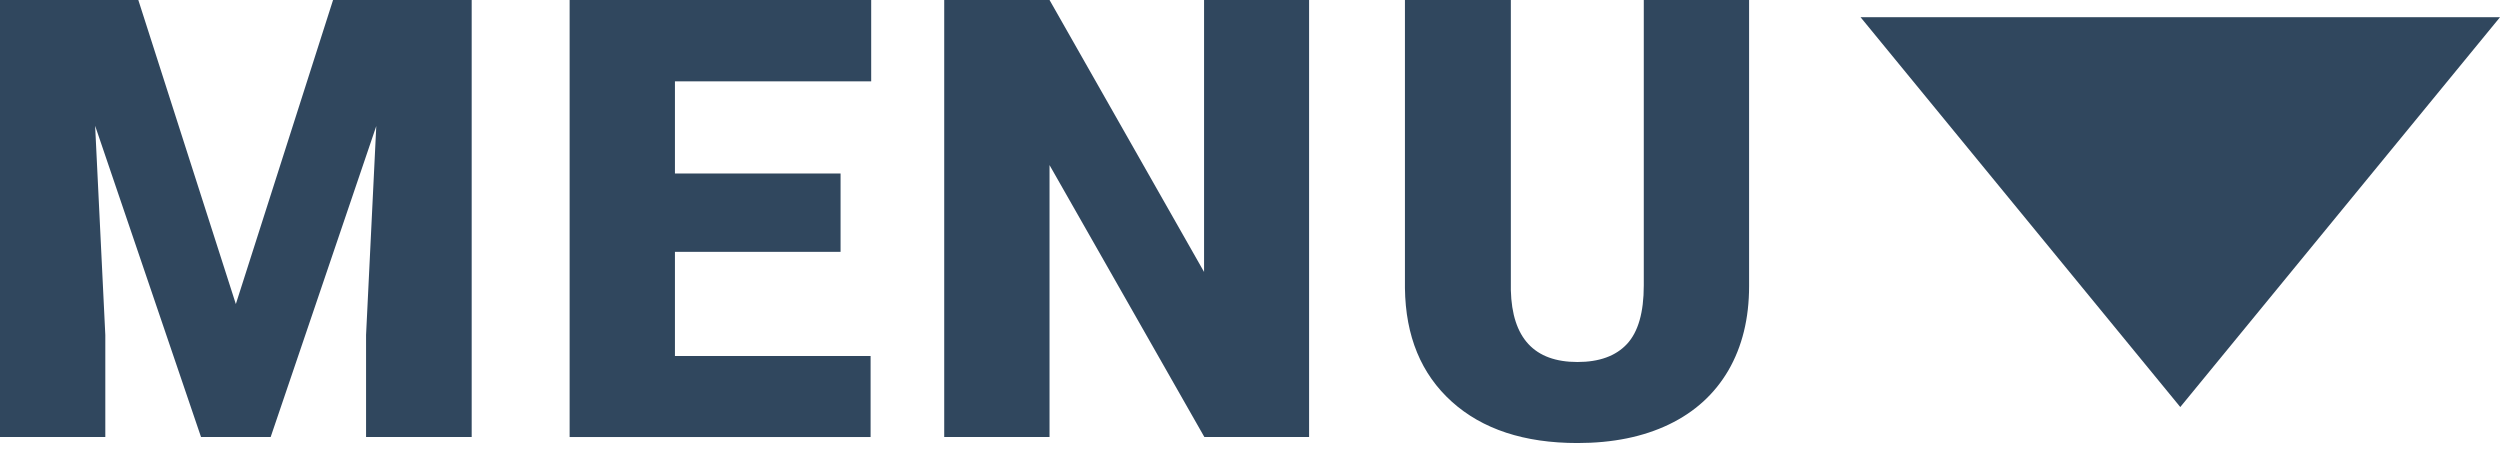<svg width="80" height="15" viewBox="0 0 80 15" fill="none" xmlns="http://www.w3.org/2000/svg">
<path d="M4.426 0L7.547 9.73L10.658 0H15.094V13.985H11.714V10.719L12.041 4.034L8.661 13.985H6.433L3.044 4.025L3.37 10.719V13.985H0V0H4.426Z" fill="#30475E"/>
<path d="M26.898 8.059H21.598V11.392H27.859V13.985H18.228V0H27.878V2.603H21.598V5.552H26.898V8.059Z" fill="#30475E"/>
<path d="M41.891 13.985H38.54L33.585 5.283V13.985H30.215V0H33.585L38.53 8.702V0H41.891V13.985Z" fill="#30475E"/>
<path d="M55.971 0V9.154C55.971 10.191 55.75 11.091 55.308 11.853C54.867 12.608 54.233 13.185 53.407 13.582C52.581 13.979 51.605 14.177 50.479 14.177C48.776 14.177 47.435 13.735 46.456 12.852C45.476 11.968 44.977 10.758 44.958 9.221V0H48.347V9.288C48.386 10.819 49.096 11.584 50.479 11.584C51.176 11.584 51.705 11.392 52.063 11.008C52.421 10.623 52.601 9.999 52.601 9.135V0H55.971Z" fill="#30475E"/>
<path d="M59.538 0.551L69.769 13.025L80 0.551L59.538 0.551Z" fill="#30475E"/>
</svg>
